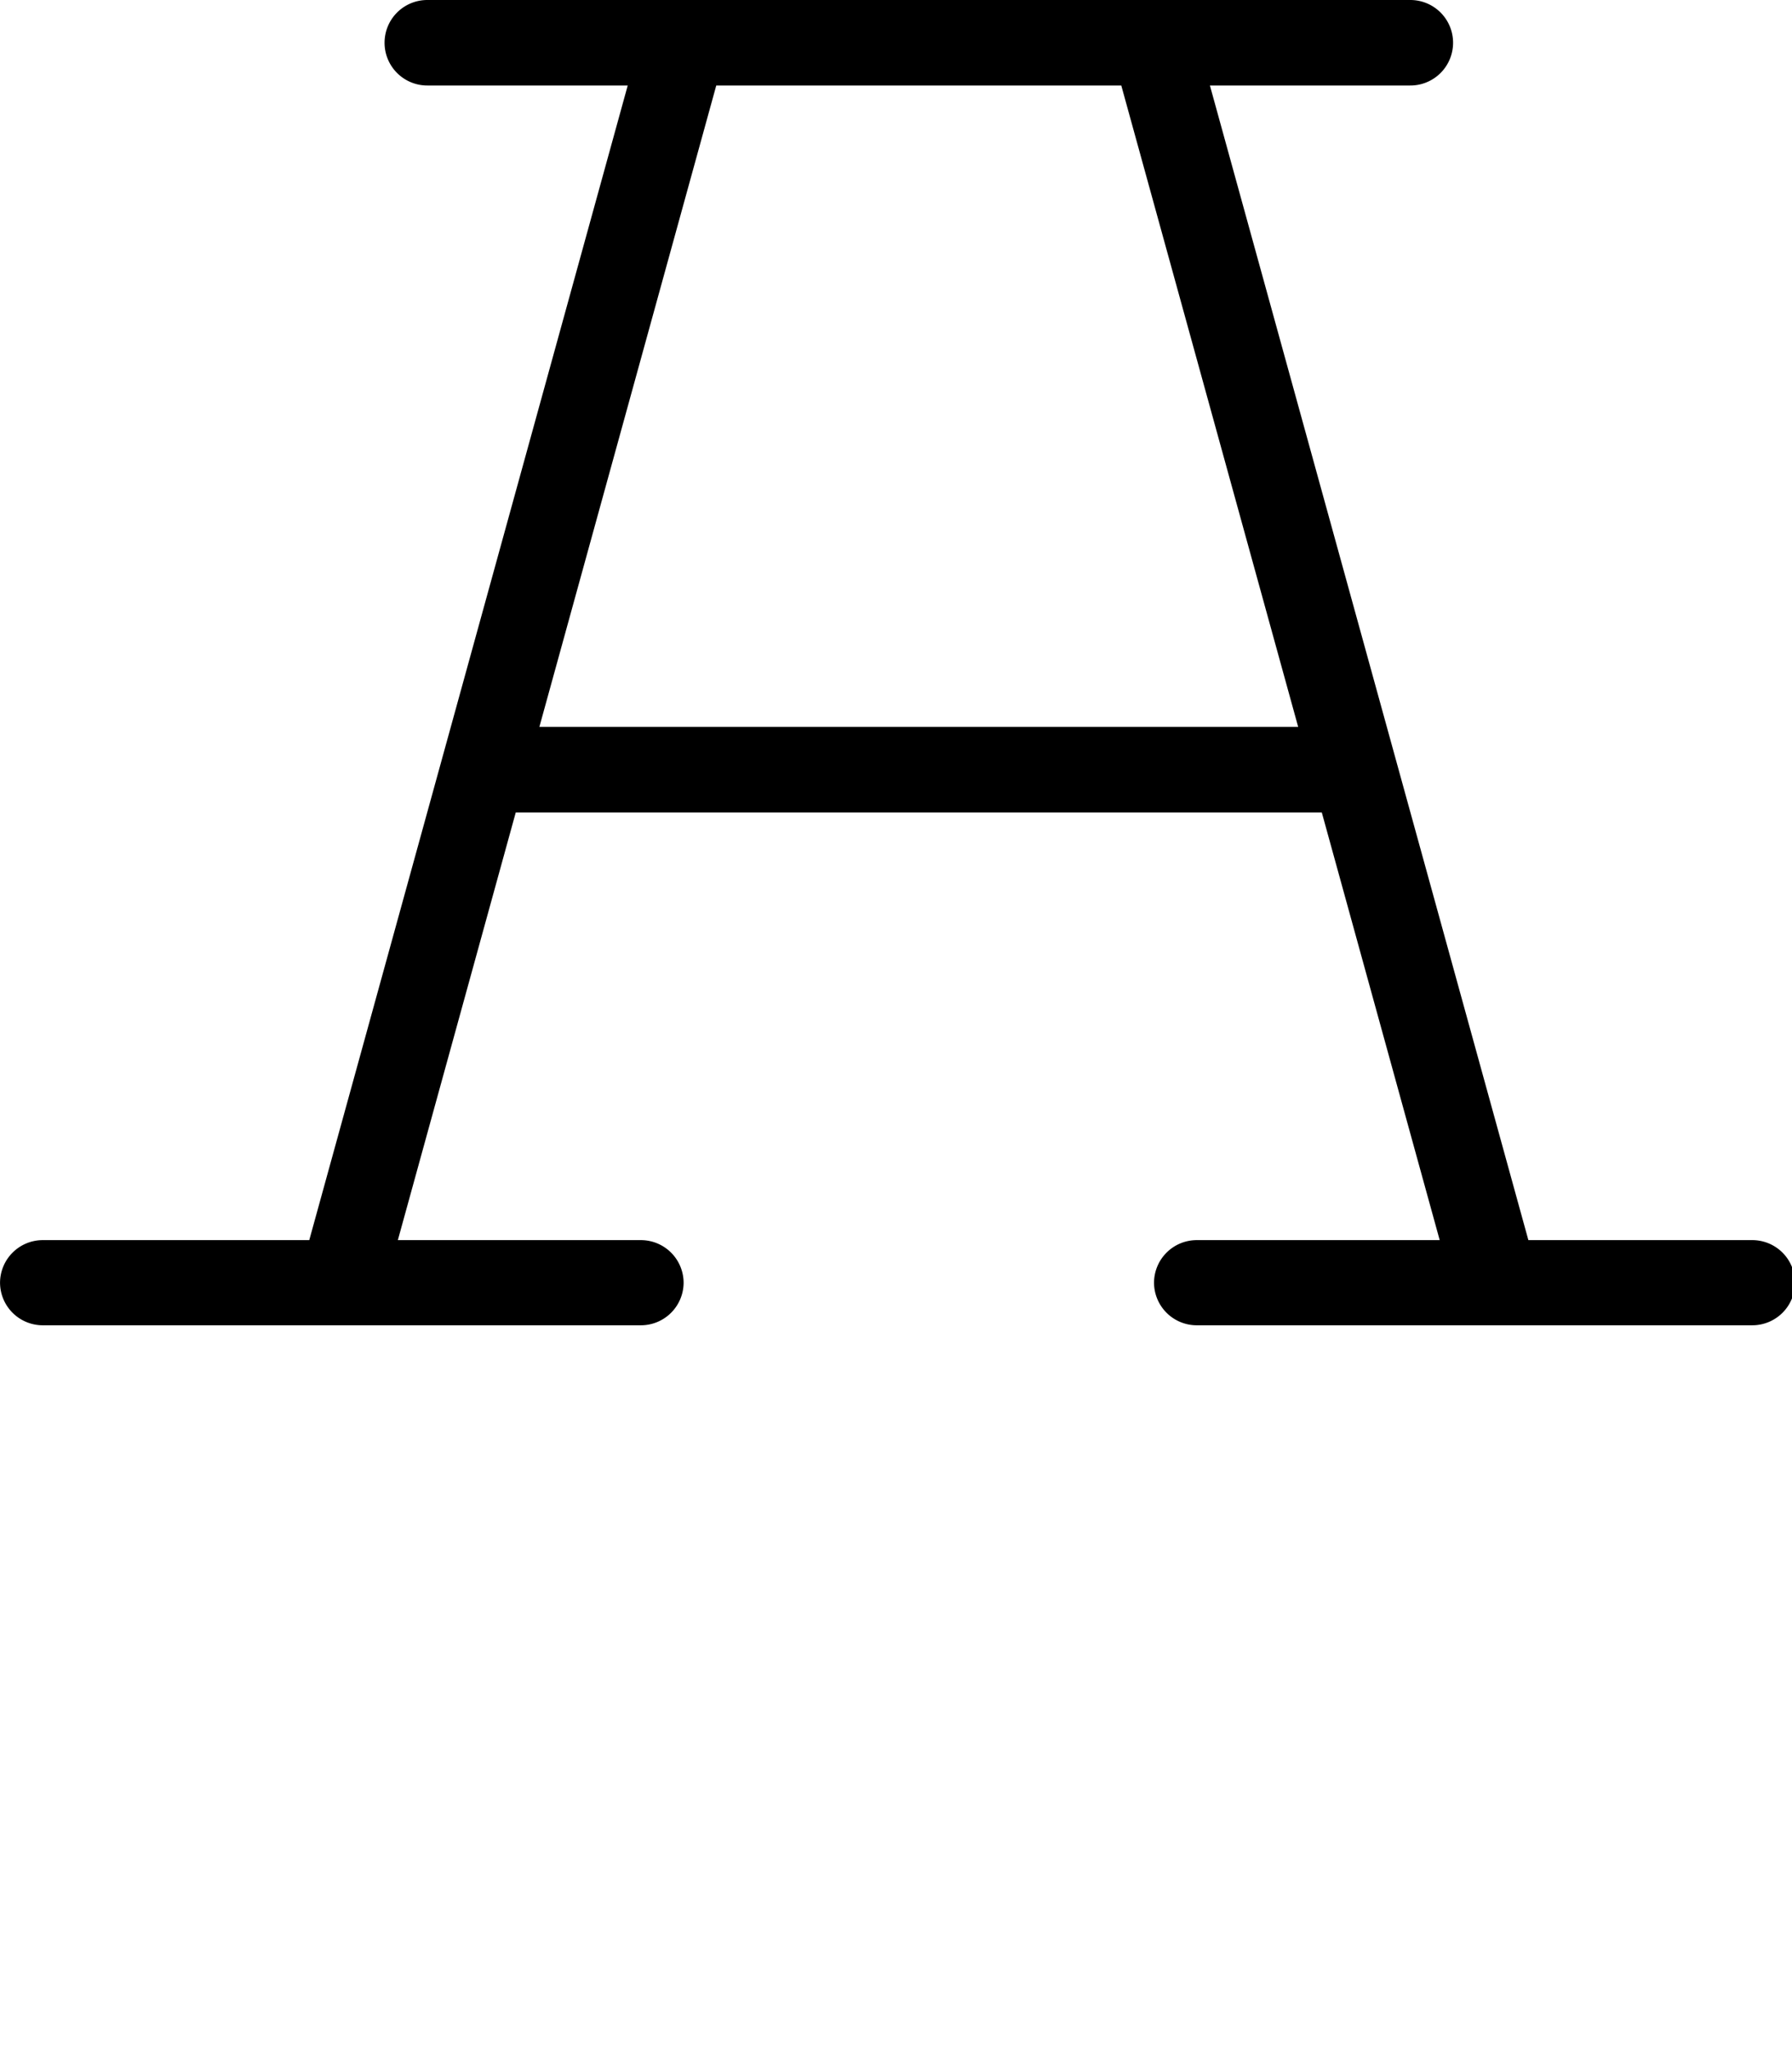 <?xml version="1.0" encoding="UTF-8" standalone="no"?>
<!-- Created with Inkscape (http://www.inkscape.org/) -->

<svg
   width="42"
   height="48"
   viewBox="0 0 11.112 12.7"
   version="1.1"
   id="svg5"
   inkscape:version="1.1.1 (3bf5ae0d25, 2021-09-20)"
   sodipodi:docname="A.svg"
   xmlns:inkscape="http://www.inkscape.org/namespaces/inkscape"
   xmlns:sodipodi="http://sodipodi.sourceforge.net/DTD/sodipodi-0.dtd"
   xmlns="http://www.w3.org/2000/svg"
   xmlns:svg="http://www.w3.org/2000/svg">
  <sodipodi:namedview
     id="namedview7"
     pagecolor="#ffffff"
     bordercolor="#666666"
     borderopacity="1.0"
     inkscape:pageshadow="2"
     inkscape:pageopacity="0.0"
     inkscape:pagecheckerboard="0"
     inkscape:document-units="mm"
     showgrid="true"
     units="px"
     showguides="true"
     inkscape:guide-bbox="true"
     inkscape:zoom="17.557358"
     inkscape:cx="25.715714"
     inkscape:cy="19.96314"
     inkscape:window-width="1889"
     inkscape:window-height="1058"
     inkscape:window-x="31"
     inkscape:window-y="0"
     inkscape:window-maximized="1"
     inkscape:current-layer="layer1">
    <sodipodi:guide
       position="0.265,12.435"
       orientation="0,1"
       id="guide824"
       inkscape:label=""
       inkscape:locked="false"
       inkscape:color="rgb(0,0,255)" />
    <sodipodi:guide
       position="0.265,12.435"
       orientation="-1,0"
       id="guide826"
       inkscape:label=""
       inkscape:locked="false"
       inkscape:color="rgb(0,0,255)" />
    <sodipodi:guide
       position="0.265,4.763"
       orientation="0,1"
       id="guide828"
       inkscape:label=""
       inkscape:locked="false"
       inkscape:color="rgb(0,0,255)" />
    <inkscape:grid
       type="xygrid"
       id="grid906" />
    <sodipodi:guide
       position="0.265,2.381"
       orientation="0,-1"
       id="guide908" />
    <sodipodi:guide
       position="0.265,9.79"
       orientation="0,-1"
       id="guide910" />
    <sodipodi:guide
       position="0.265,7.938"
       orientation="0,-1"
       id="guide1037" />
  </sodipodi:namedview>
  <defs
     id="defs2" />
  <g
     inkscape:label="Layer 1"
     inkscape:groupmode="layer"
     id="layer1">
    <path
       id="path1025"
       style="color:#000000;fill:#000000;stroke-width:3.78;stroke-linecap:round;stroke-linejoin:round;-inkscape-stroke:none"
       d="M 10.002 0 A 1 1 0 0 0 8.998 0.996 A 1 1 0 0 0 10.002 2 L 14.688 2 L 7.236 29.004 L 0.996 29.004 A 1 1 0 0 0 0 30 A 1 1 0 0 0 0.996 30.996 L 7.951 30.996 A 1 1 0 0 0 8.039 30.996 L 15 30.996 A 1 1 0 0 0 15.996 30 A 1 1 0 0 0 15 29.004 L 9.309 29.004 L 12.068 19.002 L 30.93 19.002 L 33.689 29.004 L 28 29.004 A 1 1 0 0 0 27.004 30 A 1 1 0 0 0 28 30.996 L 34.961 30.996 A 1 1 0 0 0 35.049 30.996 L 40.998 30.996 A 1 1 0 0 0 42.004 30 A 1 1 0 0 0 40.998 29.004 L 35.764 29.004 L 28.312 2 L 32.996 2 A 1 1 0 0 0 34.002 0.996 A 1 1 0 0 0 32.996 0 L 10.002 0 z M 16.76 2 L 26.238 2 L 30.377 17 L 12.621 17 L 16.76 2 z "
       transform="scale(0.265)" />
  </g>
</svg>
